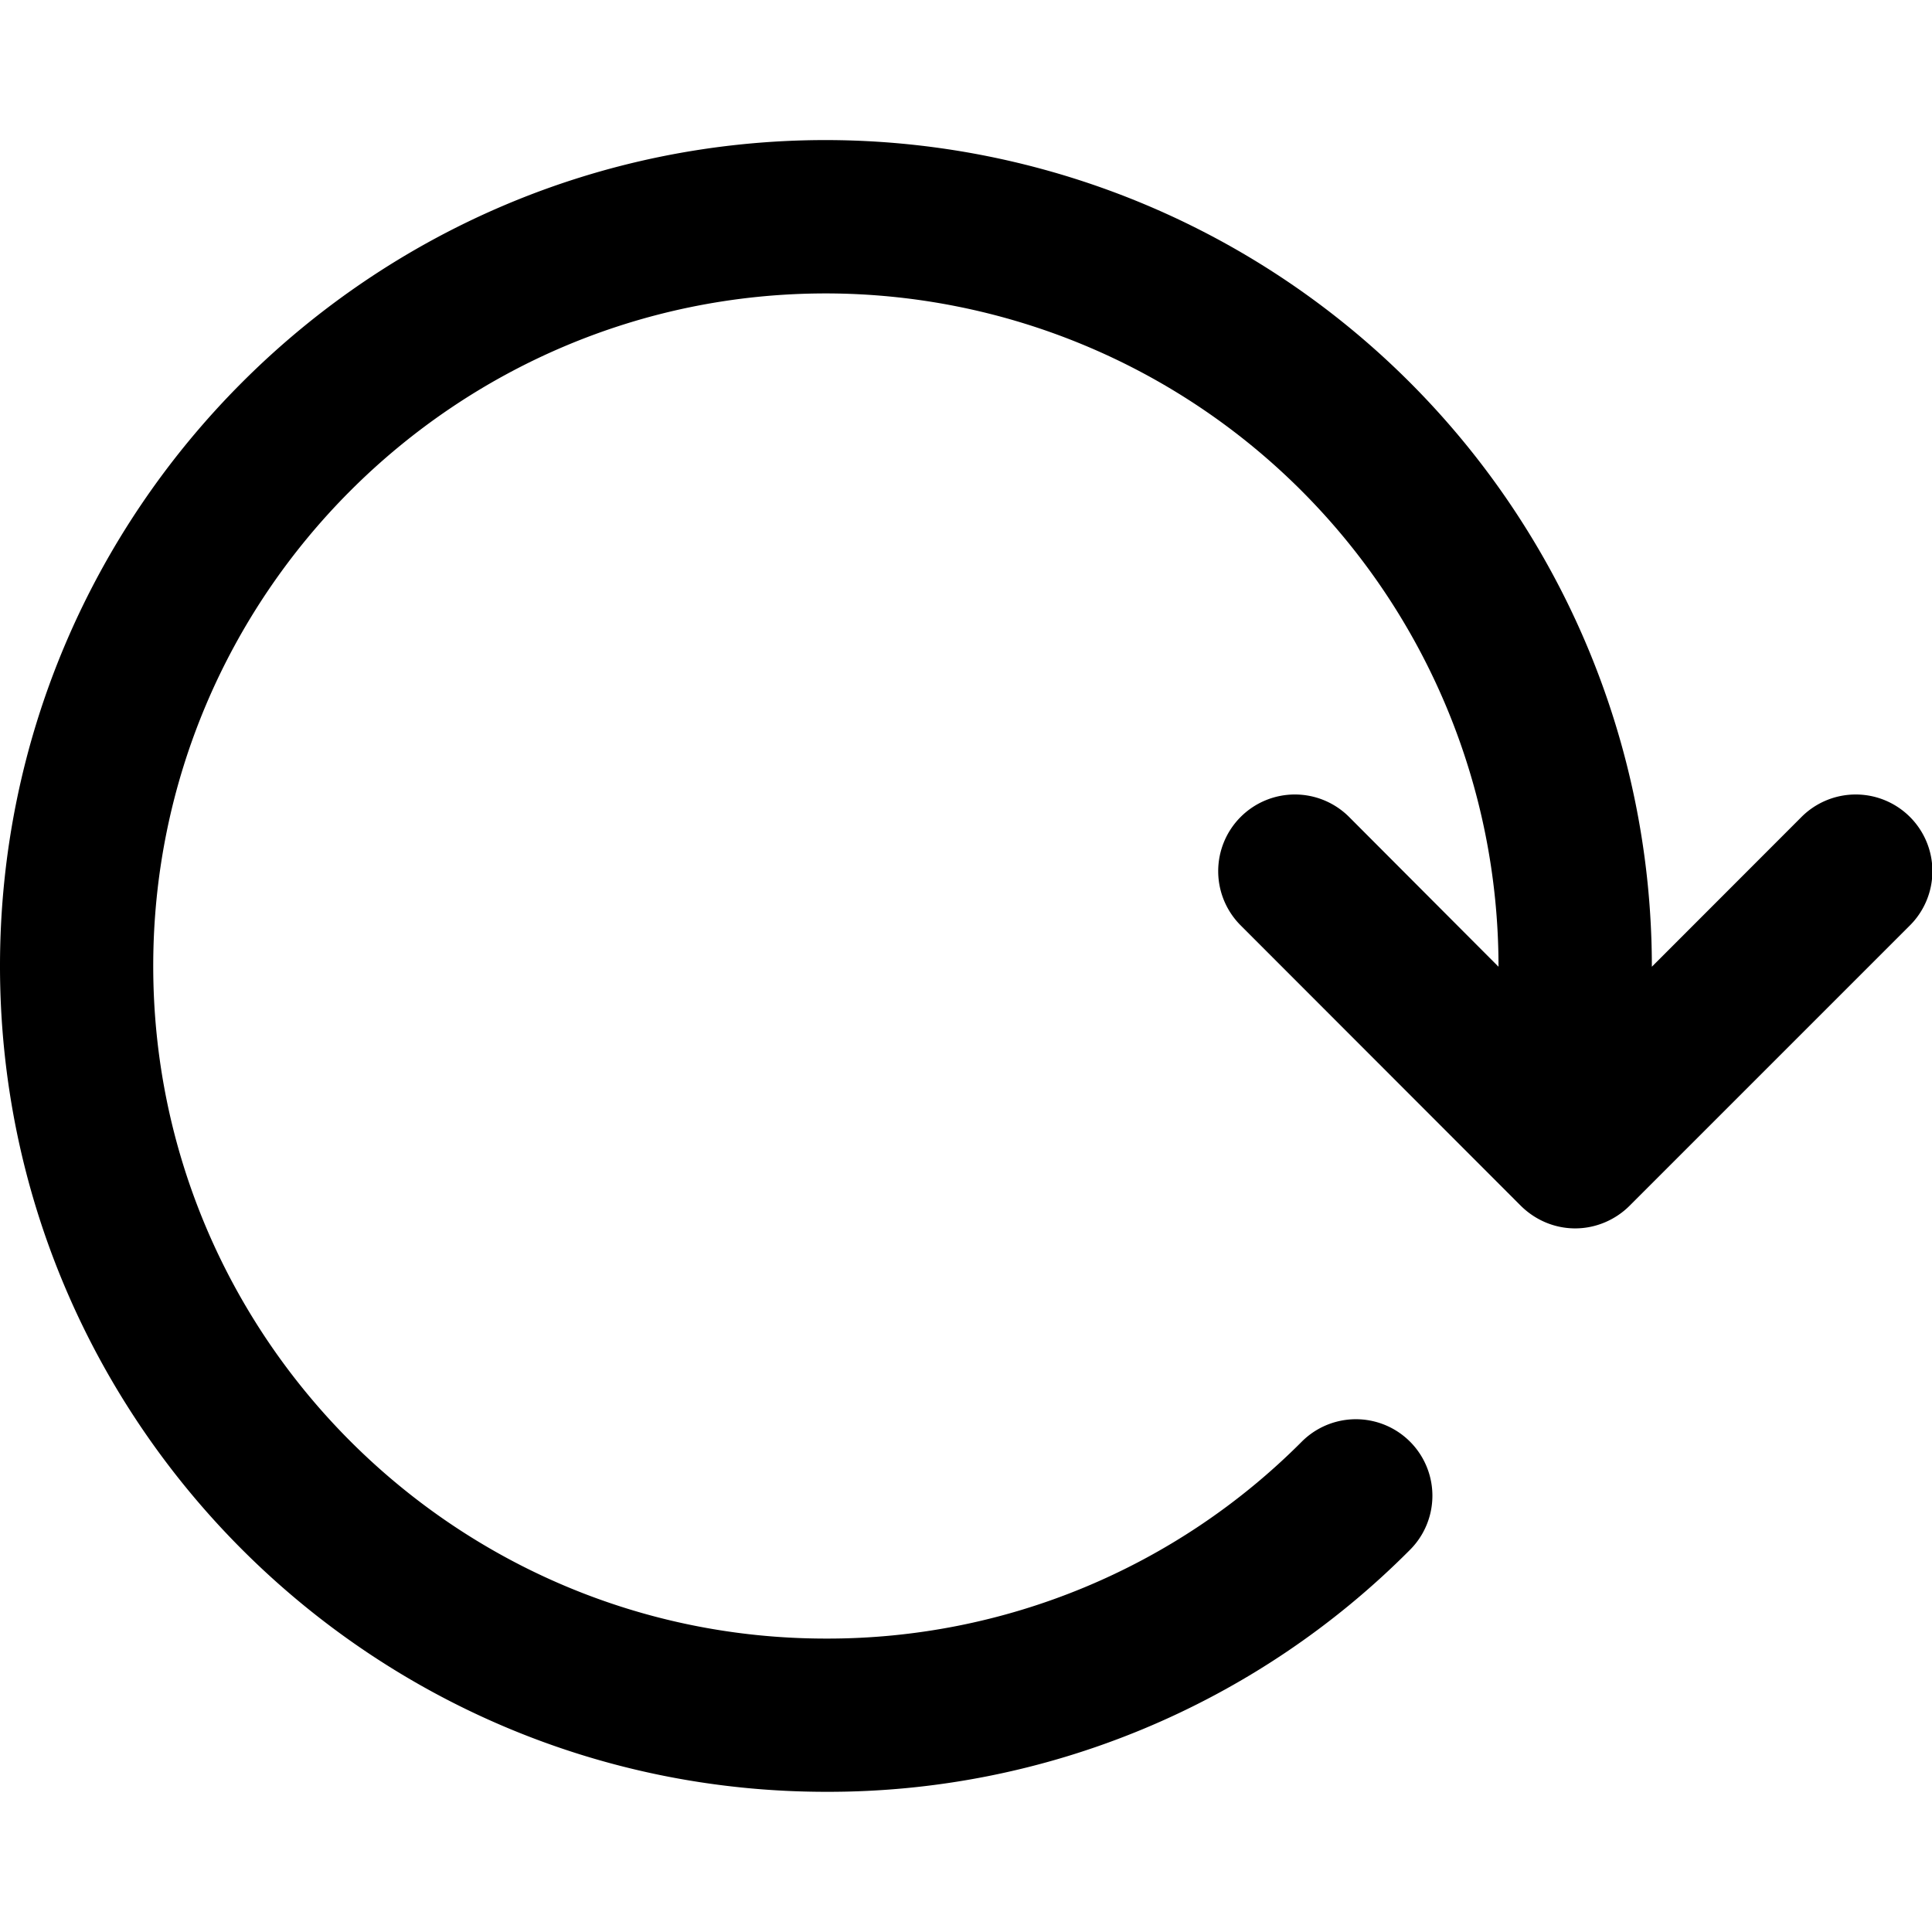 <svg xmlns="http://www.w3.org/2000/svg" viewBox="0 0 16 16"><path d="M15.814 7.667l-2.32 2.32c-.119.118-.281.186-.449.186s-.328-.067-.449-.186l-2.318-2.32a.635.635 0 1 1 .898-.898l1.234 1.237V8a5.575 5.575 0 0 0-5.57-5.57C3.769 2.43 1.269 4.928 1.269 8s2.5 5.57 5.571 5.57a5.542 5.542 0 0 0 3.941-1.631.633.633 0 1 1 .896.896 6.789 6.789 0 0 1-4.837 2.004C3.068 14.838 0 11.771 0 8s3.068-6.84 6.84-6.84A6.847 6.847 0 0 1 13.68 8v.006l1.236-1.237a.635.635 0 1 1 .898.898z"/></svg>